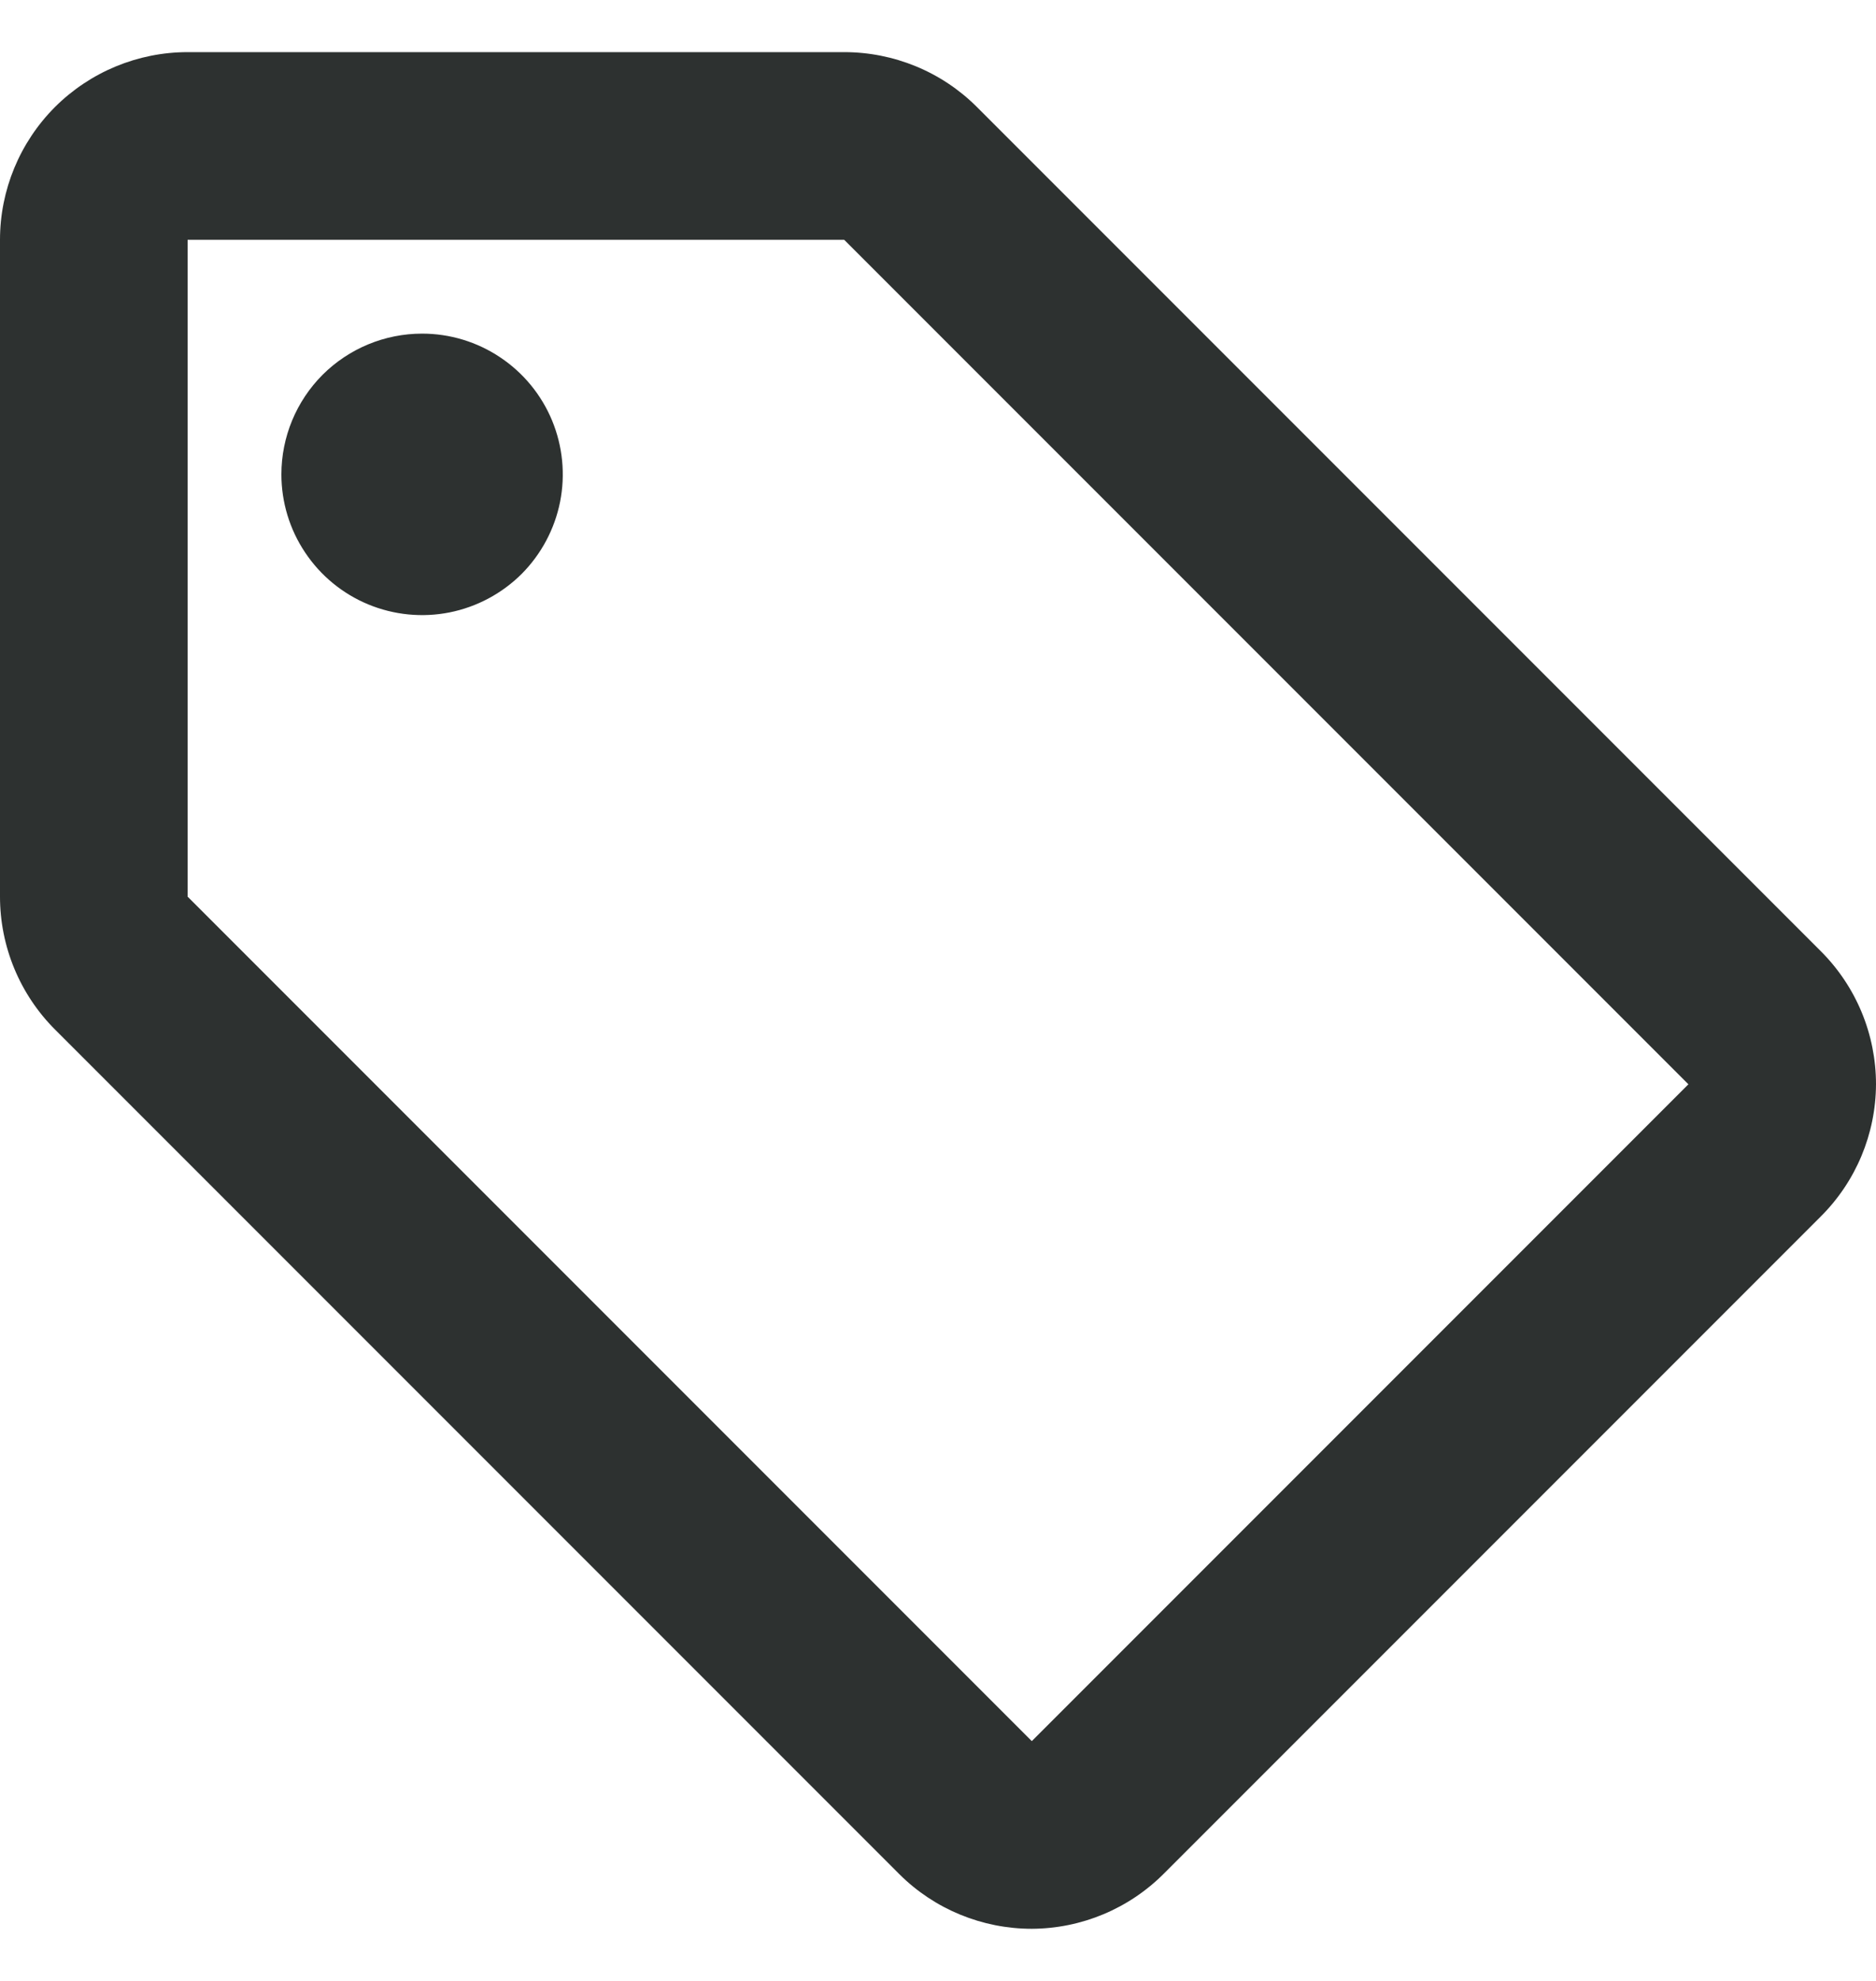 <svg width="18" height="19" viewBox="0 0 18 19" fill="none" xmlns="http://www.w3.org/2000/svg">
<path d="M17.469 9.122L9.369 1.022C9.032 0.687 8.575 0.5 8.1 0.5H1.8C1.323 0.5 0.865 0.69 0.527 1.027C0.19 1.365 5.65137e-07 1.823 5.65137e-07 2.3V8.6C-0 8.838 0.047 9.073 0.138 9.292C0.229 9.511 0.363 9.711 0.531 9.878L8.631 17.978C8.968 18.313 9.425 18.5 9.9 18.5C10.377 18.498 10.833 18.307 11.169 17.969L17.469 11.669C17.807 11.333 17.998 10.877 18 10.4C18 10.162 17.953 9.927 17.862 9.708C17.771 9.489 17.637 9.289 17.469 9.122ZM9.9 16.7L1.8 8.6V2.3H8.1L16.2 10.4M4.05 3.2C4.317 3.2 4.578 3.279 4.8 3.428C5.022 3.576 5.195 3.787 5.297 4.033C5.399 4.28 5.426 4.551 5.374 4.813C5.322 5.075 5.193 5.316 5.005 5.505C4.816 5.693 4.575 5.822 4.313 5.874C4.051 5.926 3.78 5.899 3.533 5.797C3.287 5.695 3.076 5.522 2.928 5.3C2.779 5.078 2.7 4.817 2.7 4.55C2.7 4.192 2.842 3.849 3.095 3.595C3.349 3.342 3.692 3.2 4.05 3.2Z" fill="#2D3130"/>
</svg>
